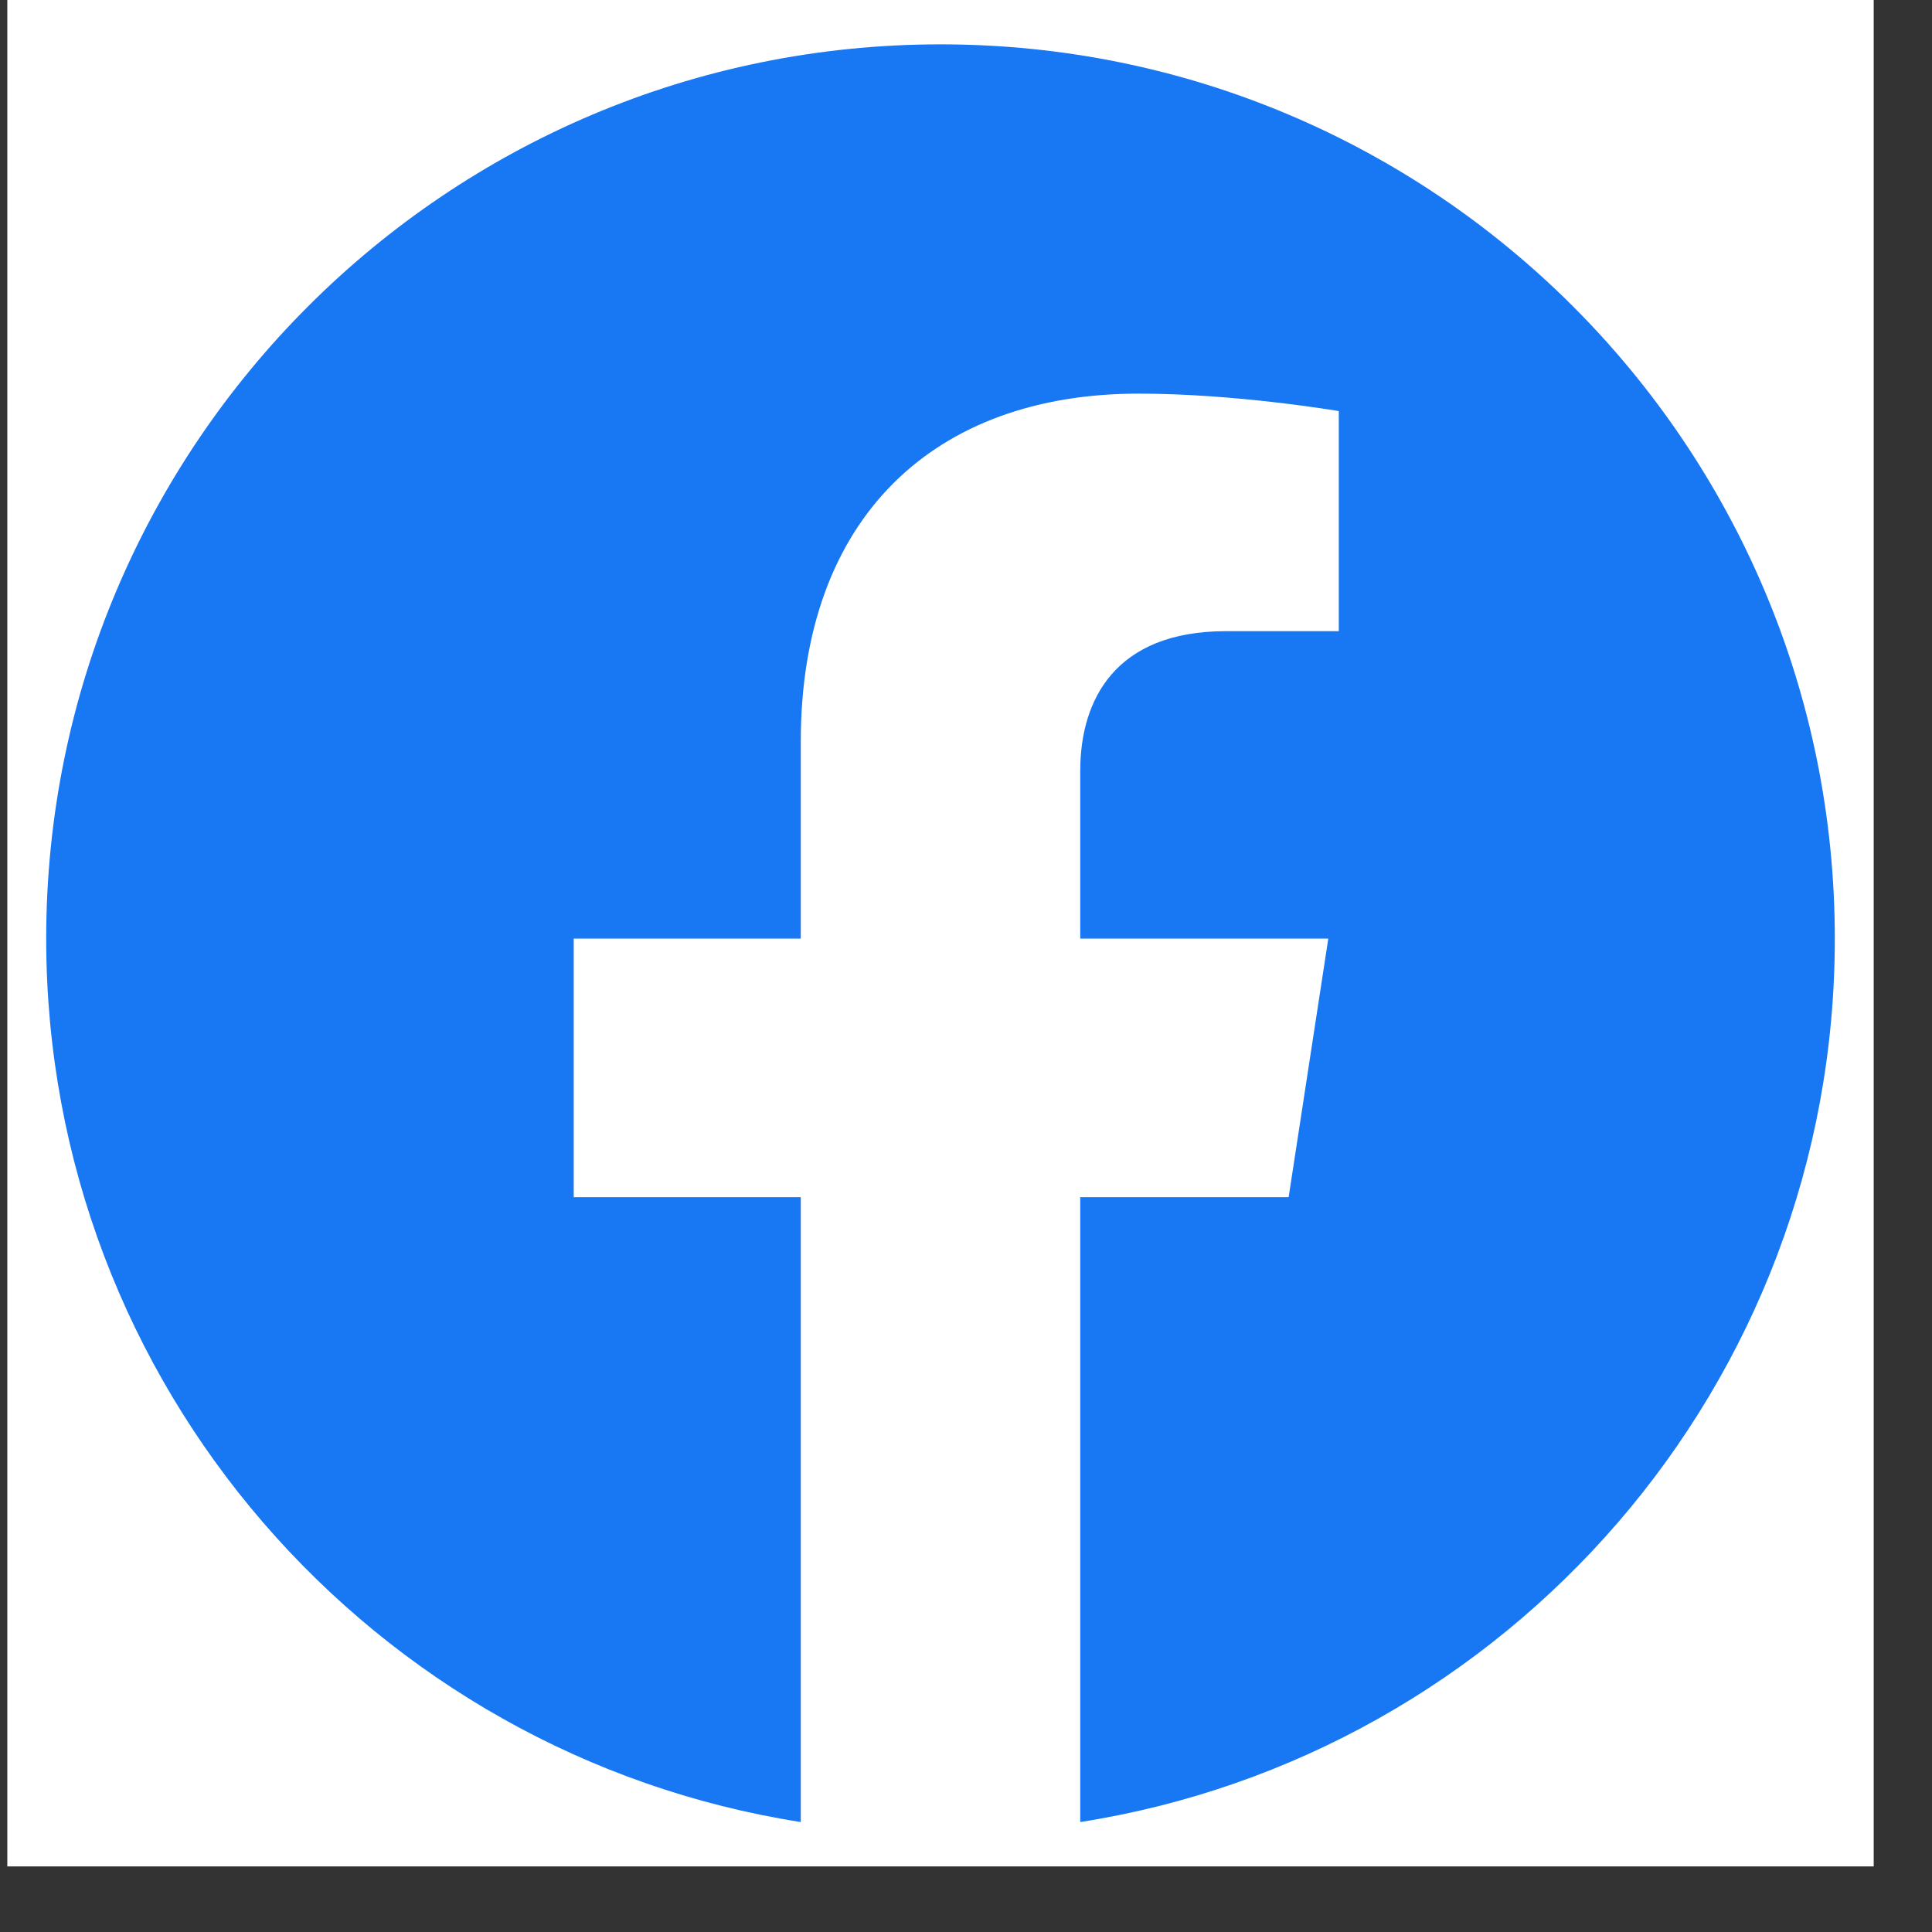 <svg width="23" height="23" viewBox="0 0 23 23" fill="none" xmlns="http://www.w3.org/2000/svg">
<rect x="0" y="0" width="23" height="23" fill="#333333" stroke="none"/>
<g clip-path="url(#clip0_91_869)">
<rect width="22.219" height="22.219" transform="translate(0.087)" fill="white"/>
<path d="M21.843 11.174C21.843 5.294 17.077 0.528 11.197 0.528C5.317 0.528 0.55 5.294 0.55 11.174C0.55 16.488 4.444 20.893 9.533 21.691V14.252H6.83V11.174H9.533V8.829C9.533 6.16 11.123 4.686 13.555 4.686C14.72 4.686 15.938 4.894 15.938 4.894V7.514H14.595C13.273 7.514 12.86 8.335 12.86 9.177V11.174H15.813L15.341 14.252H12.86V21.691C17.95 20.893 21.843 16.488 21.843 11.174Z" fill="#1877F2"/>
</g>
<defs>
<clipPath id="clip0_91_869">
<rect width="22.219" height="22.219" fill="white" transform="translate(0.087)"/>
</clipPath>
</defs>
</svg>
